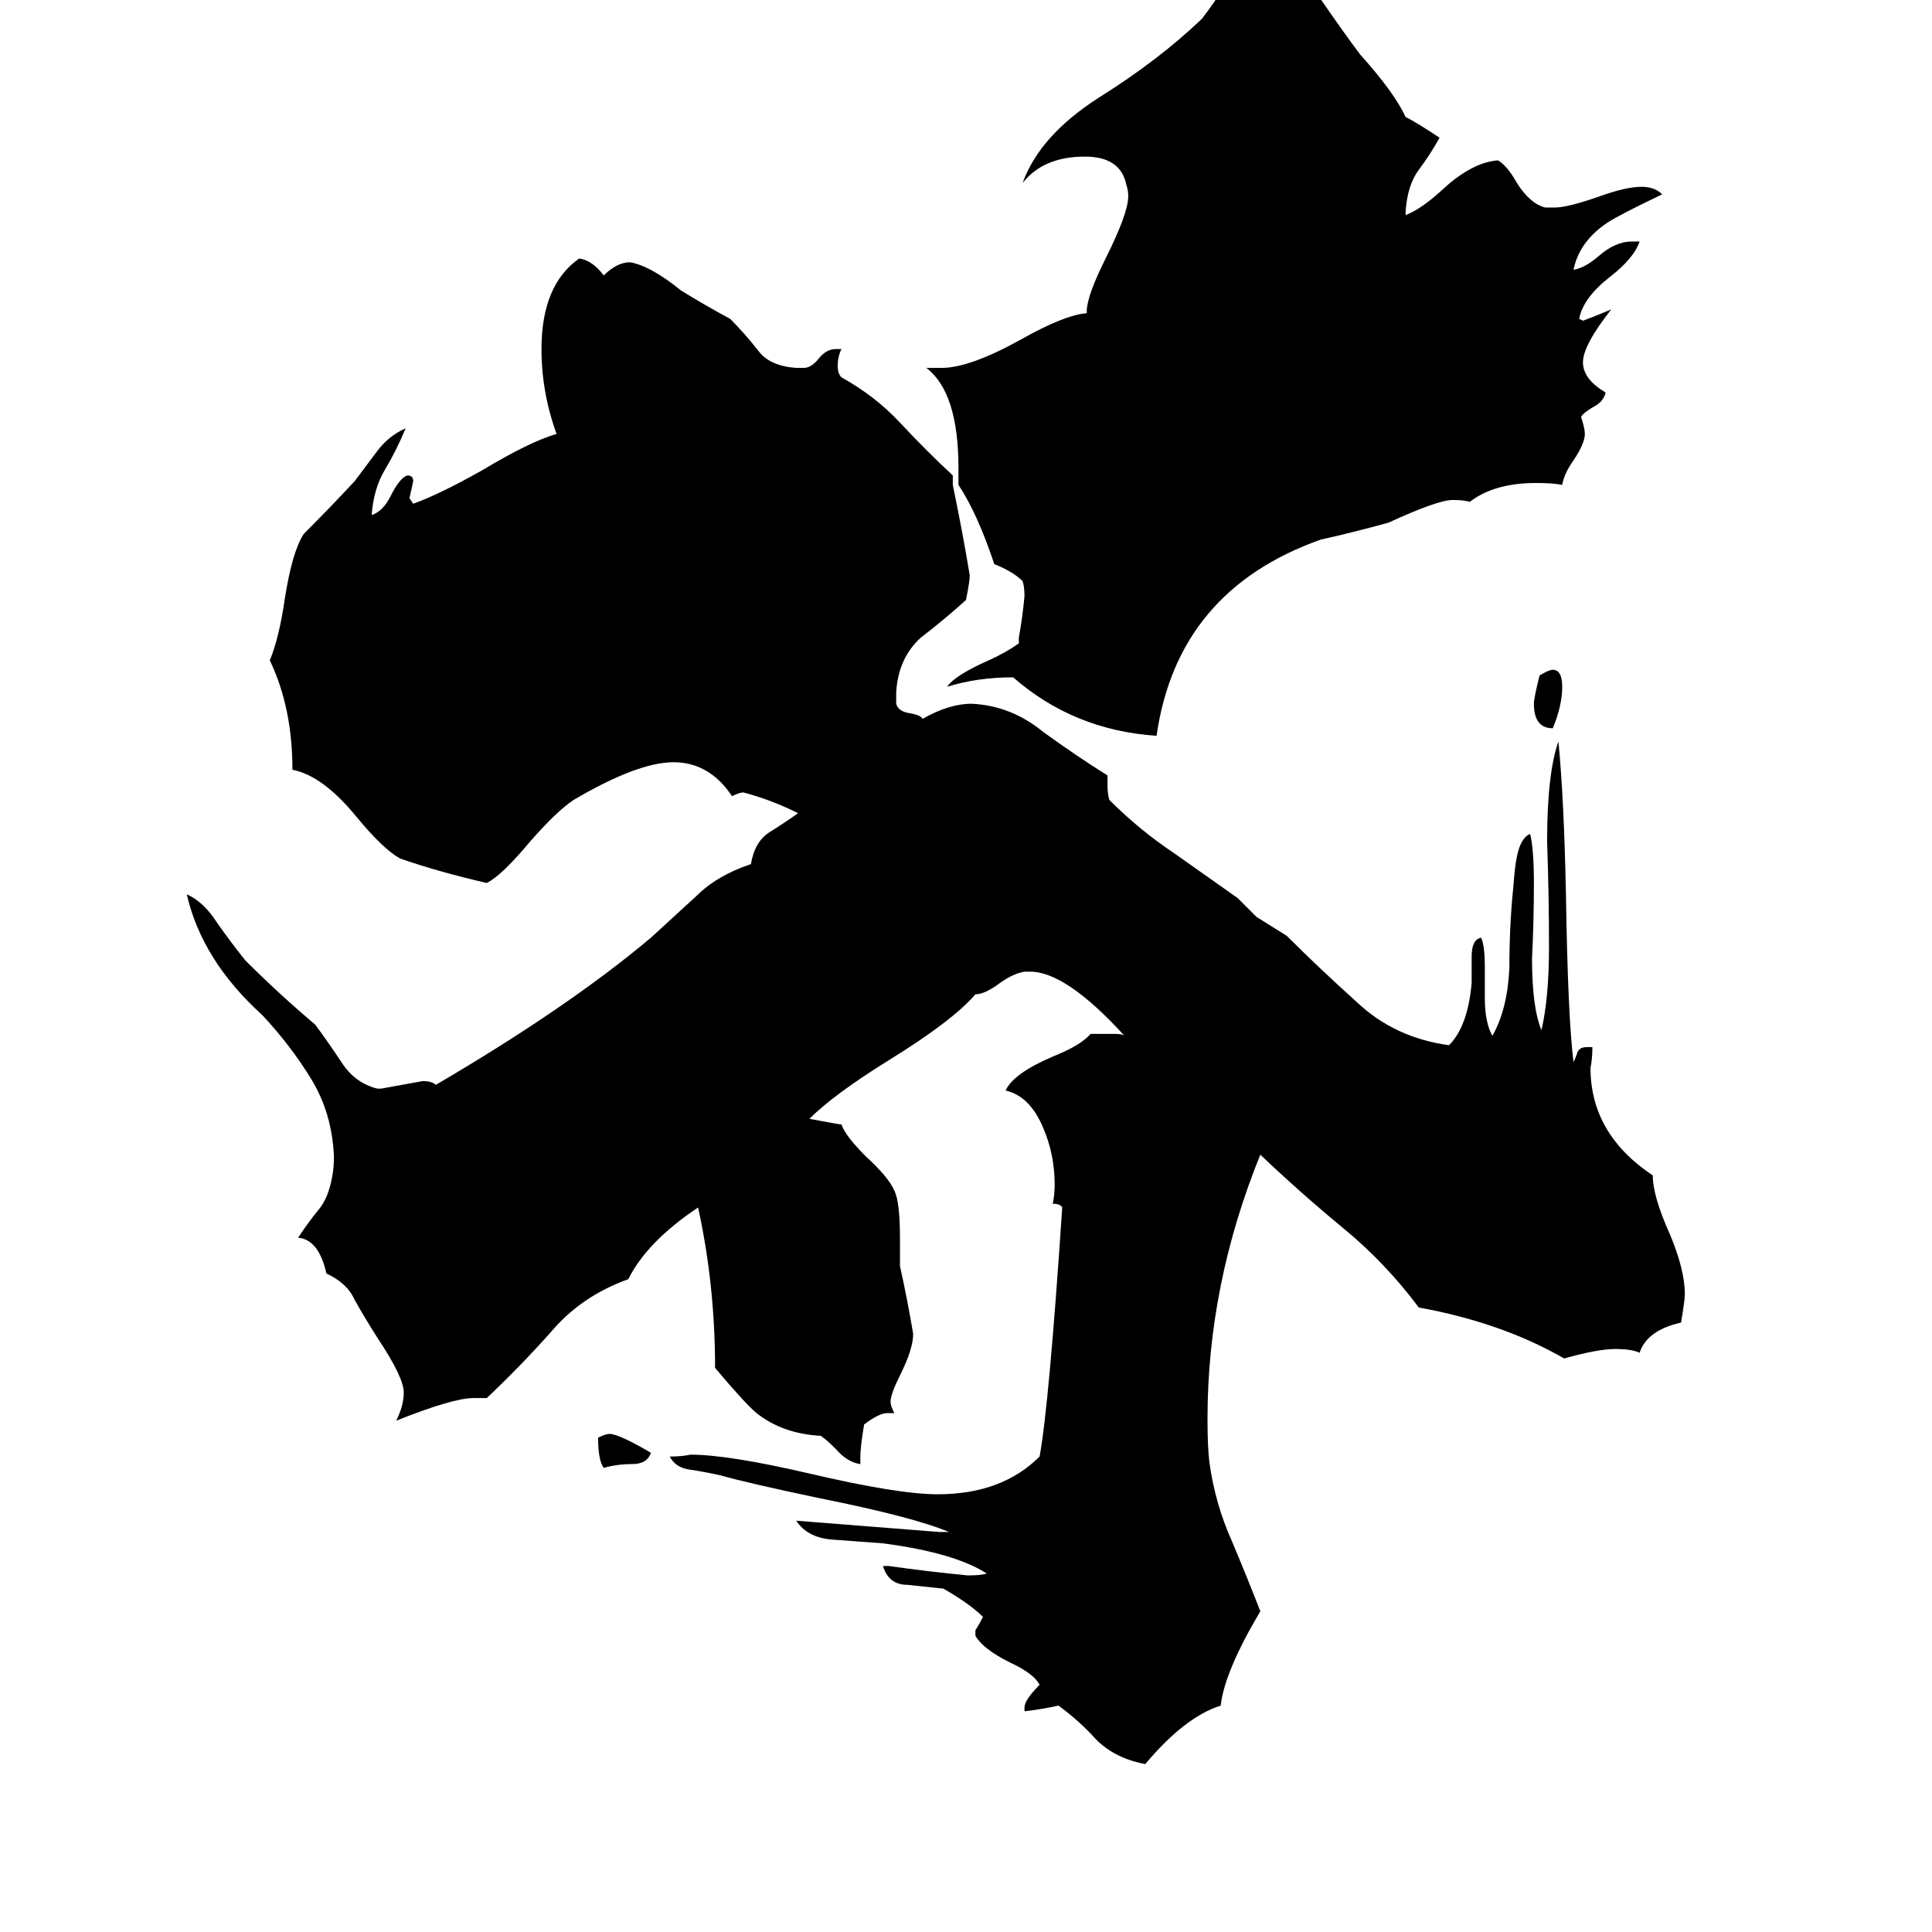 <svg xmlns="http://www.w3.org/2000/svg" viewBox="0 -800 1024 1024">
	<path fill="#000000" d="M345 -30Q343 -24 335 -24Q327 -24 320 -22Q317 -26 317 -38Q321 -40 323 -40Q328 -40 345 -30ZM823 -414Q813 -414 813 -427Q813 -430 816 -442Q821 -445 823 -445Q828 -445 828 -436Q828 -426 823 -414ZM865 -672H869Q866 -663 853 -653Q839 -642 837 -631L839 -630Q847 -633 854 -636Q839 -617 839 -608Q839 -599 851 -592Q850 -587 844 -584Q839 -581 838 -579Q840 -573 840 -570Q840 -565 834 -556Q829 -549 828 -543Q823 -544 814 -544Q792 -544 779 -534Q776 -535 770 -535Q762 -535 736 -523Q718 -518 700 -514Q624 -487 613 -410Q569 -413 537 -441Q518 -441 502 -436Q506 -442 524 -450Q533 -454 540 -459V-462Q542 -473 543 -484Q543 -489 542 -492Q537 -497 527 -501Q518 -528 508 -543V-552Q508 -592 491 -605H499Q514 -605 541 -620Q564 -633 576 -634V-635Q576 -643 586 -663Q598 -687 598 -696Q598 -699 597 -702Q594 -717 575 -717Q553 -717 542 -703Q551 -728 582 -748Q614 -768 637 -790Q644 -799 650 -809Q661 -816 672 -816Q690 -814 701 -799Q712 -783 721 -771Q739 -751 745 -738Q751 -735 763 -727Q758 -718 752 -710Q746 -702 745 -688V-686Q753 -689 764 -699Q780 -714 794 -715Q799 -712 804 -703Q811 -692 819 -690H824Q831 -690 848 -696Q862 -701 870 -701Q877 -701 881 -697Q858 -686 852 -682Q837 -672 834 -657Q840 -658 847 -664Q856 -672 865 -672ZM543 107V105Q543 101 551 93Q548 87 535 81Q521 74 517 67V64Q519 61 521 57Q514 50 500 42Q491 41 481 40Q471 40 468 30H471Q492 33 513 35Q520 35 523 34Q506 23 468 18Q454 17 441 16Q428 15 422 6Q460 9 498 12H503Q484 4 434 -6Q396 -14 382 -18Q373 -20 366 -21Q358 -22 355 -28Q361 -28 366 -29Q386 -29 429 -19Q476 -8 497 -8Q531 -8 551 -28Q556 -55 563 -160Q562 -162 558 -162Q559 -167 559 -172Q559 -188 553 -202Q546 -219 533 -222Q537 -231 558 -240Q573 -246 578 -252H591Q595 -252 596 -251Q565 -285 546 -285H543Q537 -284 530 -279Q522 -273 517 -273Q505 -259 471 -238Q442 -220 429 -207Q445 -204 446 -204Q448 -198 459 -187Q471 -176 474 -169Q477 -163 477 -144V-129Q481 -111 484 -93Q484 -85 477 -71Q472 -61 472 -57Q472 -55 474 -51H470Q466 -51 458 -45Q456 -33 456 -28V-24Q449 -25 443 -32Q438 -37 435 -39Q415 -40 401 -51Q395 -56 379 -75Q379 -119 370 -160Q343 -142 333 -122Q308 -113 292 -94Q276 -76 258 -59H251Q240 -59 210 -47Q214 -55 214 -62Q214 -70 200 -91Q193 -102 188 -111Q184 -120 173 -125Q169 -143 158 -144Q164 -153 169 -159Q174 -165 176 -176Q177 -181 177 -187Q176 -210 165 -228Q154 -246 139 -262Q107 -291 99 -326Q108 -322 115 -311Q122 -301 130 -291Q148 -273 167 -257Q173 -249 181 -237Q188 -226 200 -223H202Q213 -225 224 -227Q229 -227 231 -225Q301 -266 345 -303Q357 -314 369 -325Q380 -336 398 -342Q400 -354 408 -359Q416 -364 423 -369Q409 -376 394 -380Q392 -380 388 -378Q376 -396 357 -396Q338 -396 304 -376Q295 -370 281 -354Q266 -336 258 -332Q232 -338 212 -345Q203 -350 189 -367Q171 -389 155 -392Q155 -425 143 -450Q148 -462 151 -483Q155 -508 161 -517Q175 -531 188 -545Q194 -553 200 -561Q206 -569 215 -573Q210 -561 204 -551Q198 -541 197 -527Q203 -529 207 -537Q212 -547 216 -548Q219 -548 219 -545Q218 -540 217 -536L219 -533Q233 -538 256 -551Q281 -566 295 -570Q287 -592 287 -615Q287 -649 307 -663Q314 -662 320 -654Q327 -661 334 -661Q345 -659 361 -646Q374 -638 387 -631Q395 -623 402 -614Q408 -606 422 -605H426Q430 -605 434 -610Q438 -615 443 -615H446Q444 -611 444 -606Q444 -602 446 -600Q464 -590 477 -576Q491 -561 505 -548V-543Q510 -519 514 -495Q514 -492 512 -482Q501 -472 488 -462Q476 -451 475 -433V-427Q476 -423 482 -422Q488 -421 489 -419Q503 -427 515 -427Q536 -426 553 -412Q571 -399 587 -389V-384Q587 -379 588 -376Q604 -360 622 -348Q639 -336 656 -324Q661 -319 666 -314Q674 -309 682 -304Q699 -287 719 -269Q739 -250 768 -246Q778 -256 780 -279V-293Q780 -302 785 -303Q787 -299 787 -287V-271Q787 -258 791 -251Q799 -265 800 -287Q800 -309 802 -329Q803 -342 804 -346Q806 -356 811 -358Q813 -350 813 -332Q813 -312 812 -292Q812 -266 817 -254Q821 -271 821 -298Q821 -326 820 -354Q820 -390 826 -407Q829 -376 830 -325Q831 -261 834 -237Q835 -239 836 -242Q837 -245 841 -245H844Q844 -239 843 -234Q843 -199 876 -177Q876 -166 885 -146Q893 -127 893 -114Q893 -111 891 -99Q873 -95 869 -83Q865 -85 856 -85Q847 -85 829 -80Q796 -99 752 -107Q734 -131 712 -149Q689 -168 668 -188Q640 -119 640 -48Q640 -33 641 -25Q644 -3 653 17Q661 36 668 54Q649 86 647 104Q628 110 607 135Q591 132 581 122Q572 112 561 104Q552 106 543 107Z"/>
</svg>